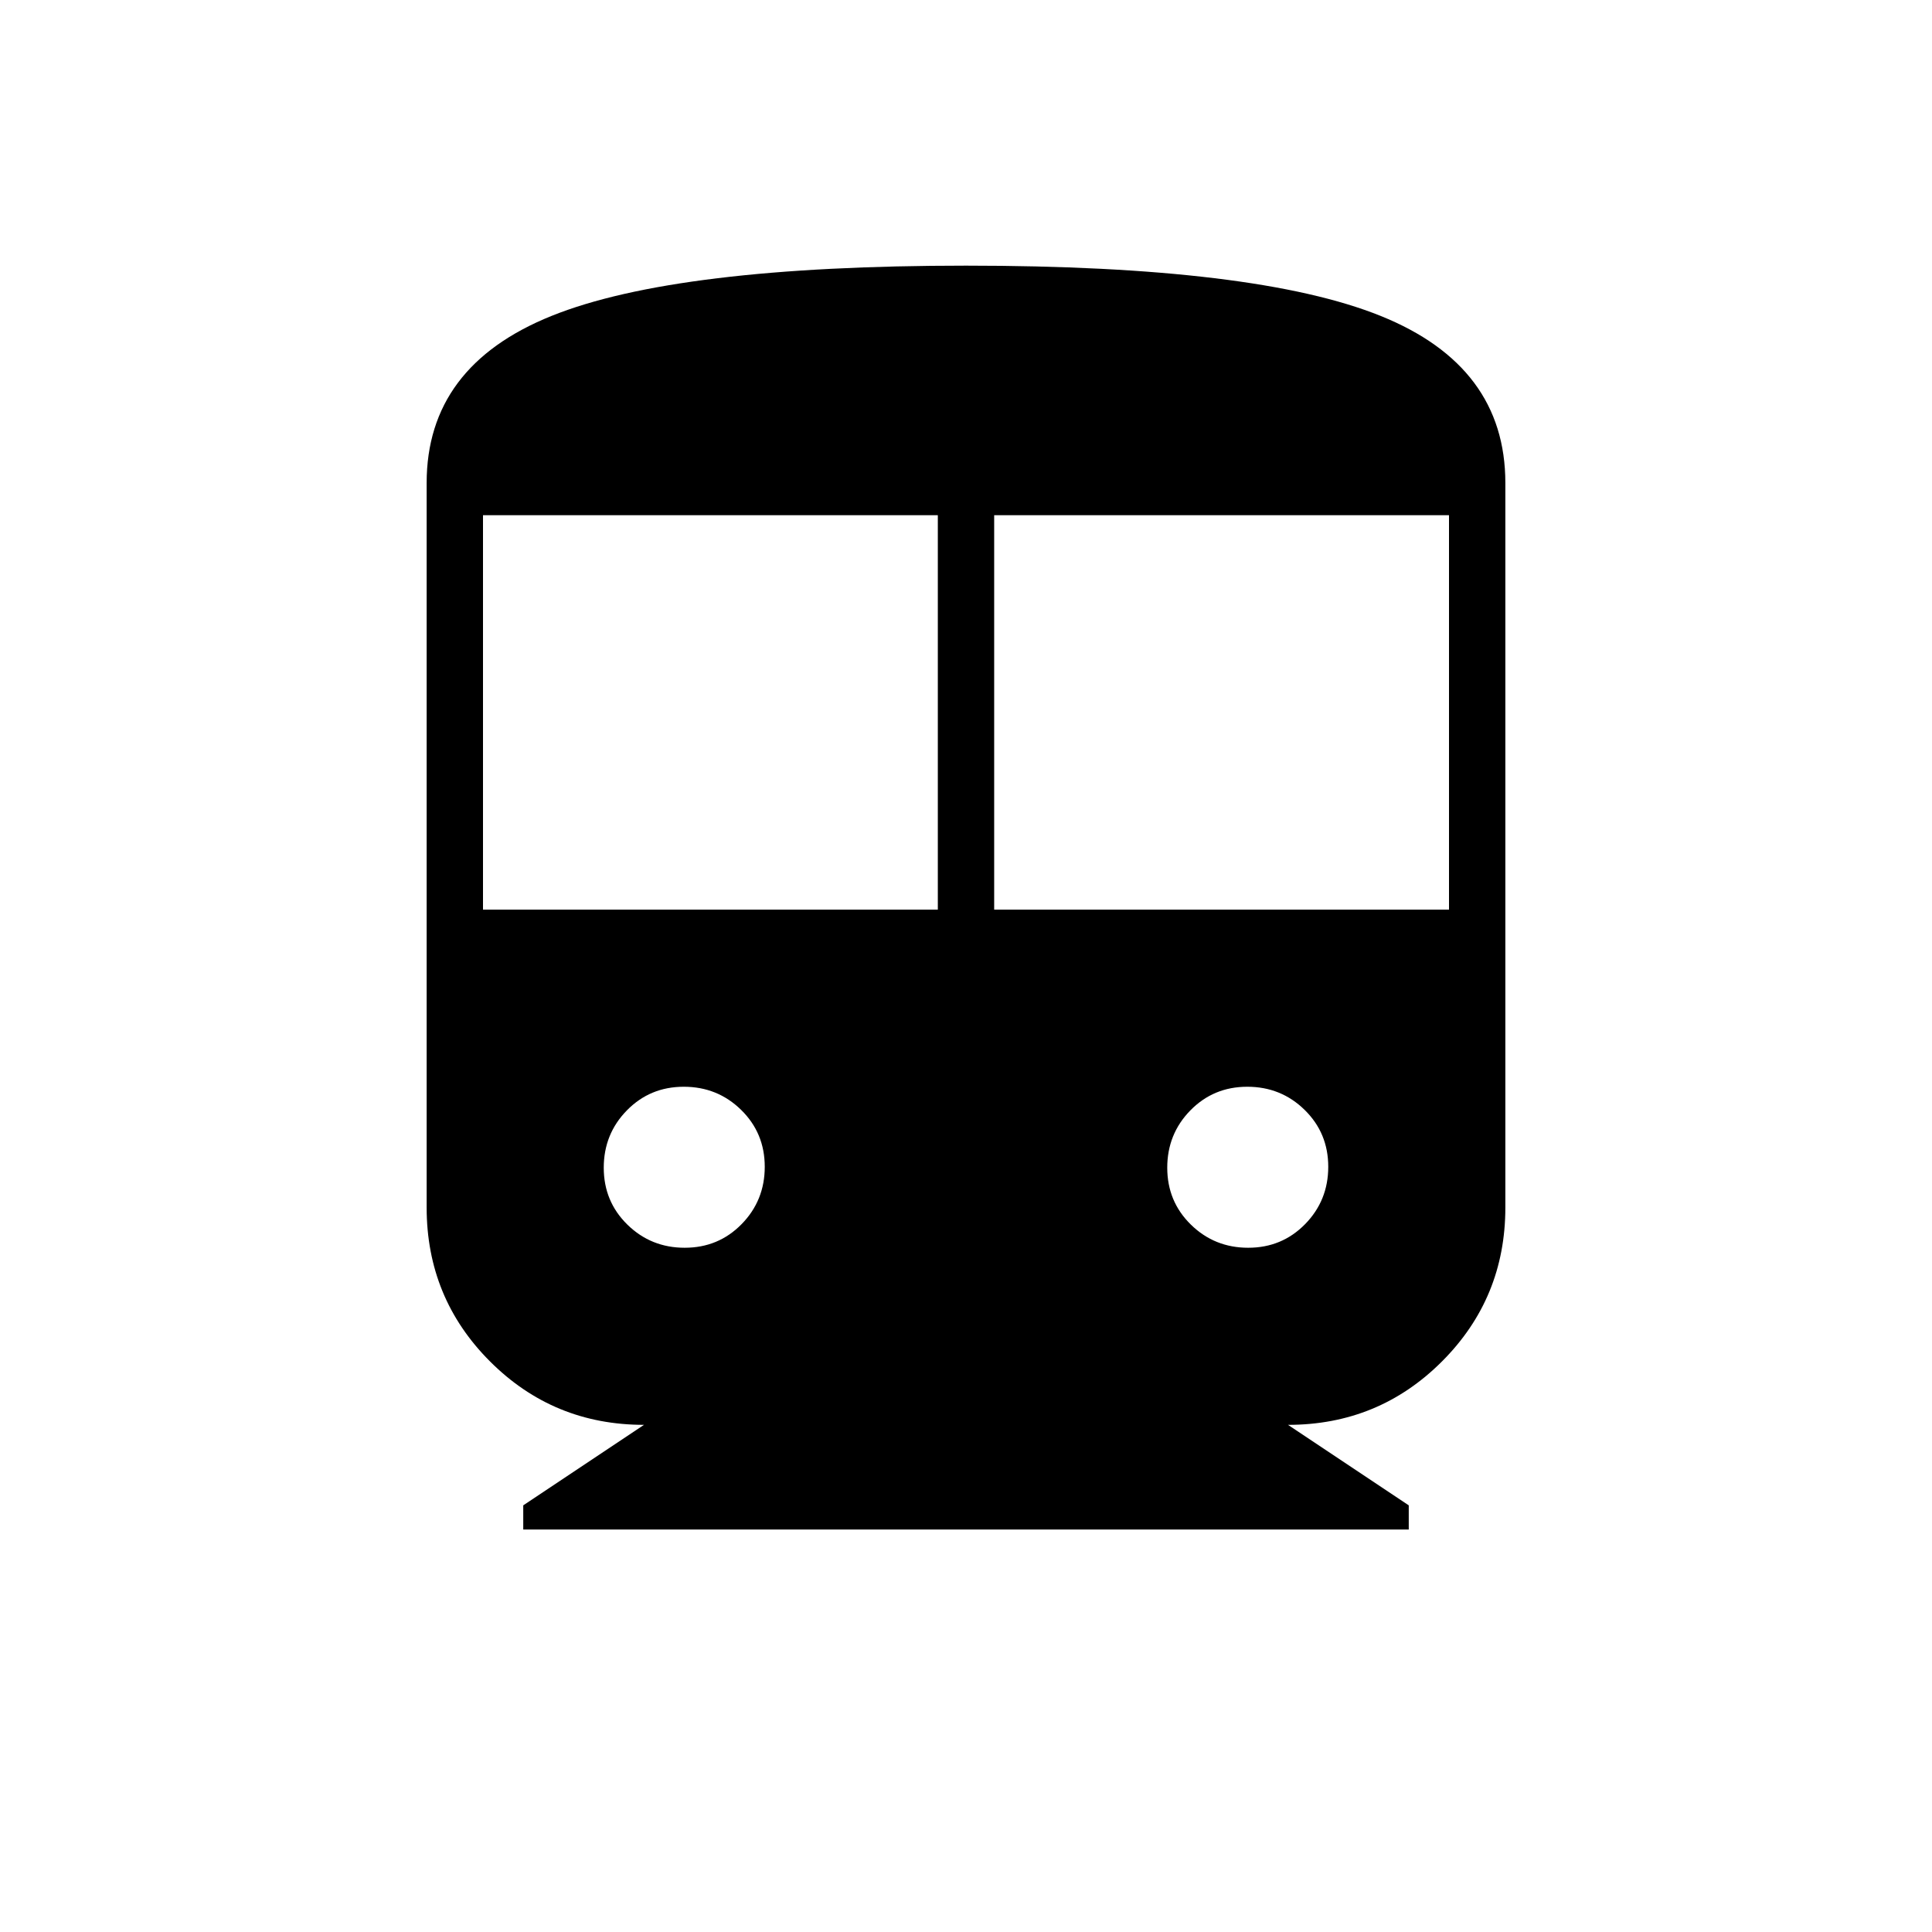 <svg xmlns="http://www.w3.org/2000/svg" height="24" viewBox="0 -960 960 960" width="24"><path d="M260-200v-12l60-40q-45 0-76.5-31.5T212-360v-360q0-58 62-83t206-25q144.05 0 206.025 24.975Q748-778.05 748-720v360q0 45-31.5 76.5T640-252l60 40v12H260Zm-20-308h226v-196H240v196Zm254 0h226v-196H494v196ZM340.235-340Q357-340 368.5-351.735q11.5-11.736 11.5-28.5Q380-397 368.265-408.5q-11.736-11.5-28.5-11.5Q323-420 311.5-408.265q-11.5 11.736-11.5 28.5Q300-363 311.735-351.5q11.736 11.5 28.5 11.5Zm280 0Q637-340 648.5-351.735q11.5-11.736 11.5-28.5Q660-397 648.265-408.5q-11.736-11.5-28.5-11.5Q603-420 591.5-408.265q-11.5 11.736-11.5 28.5Q580-363 591.735-351.5q11.736 11.5 28.5 11.5Z"/></svg>